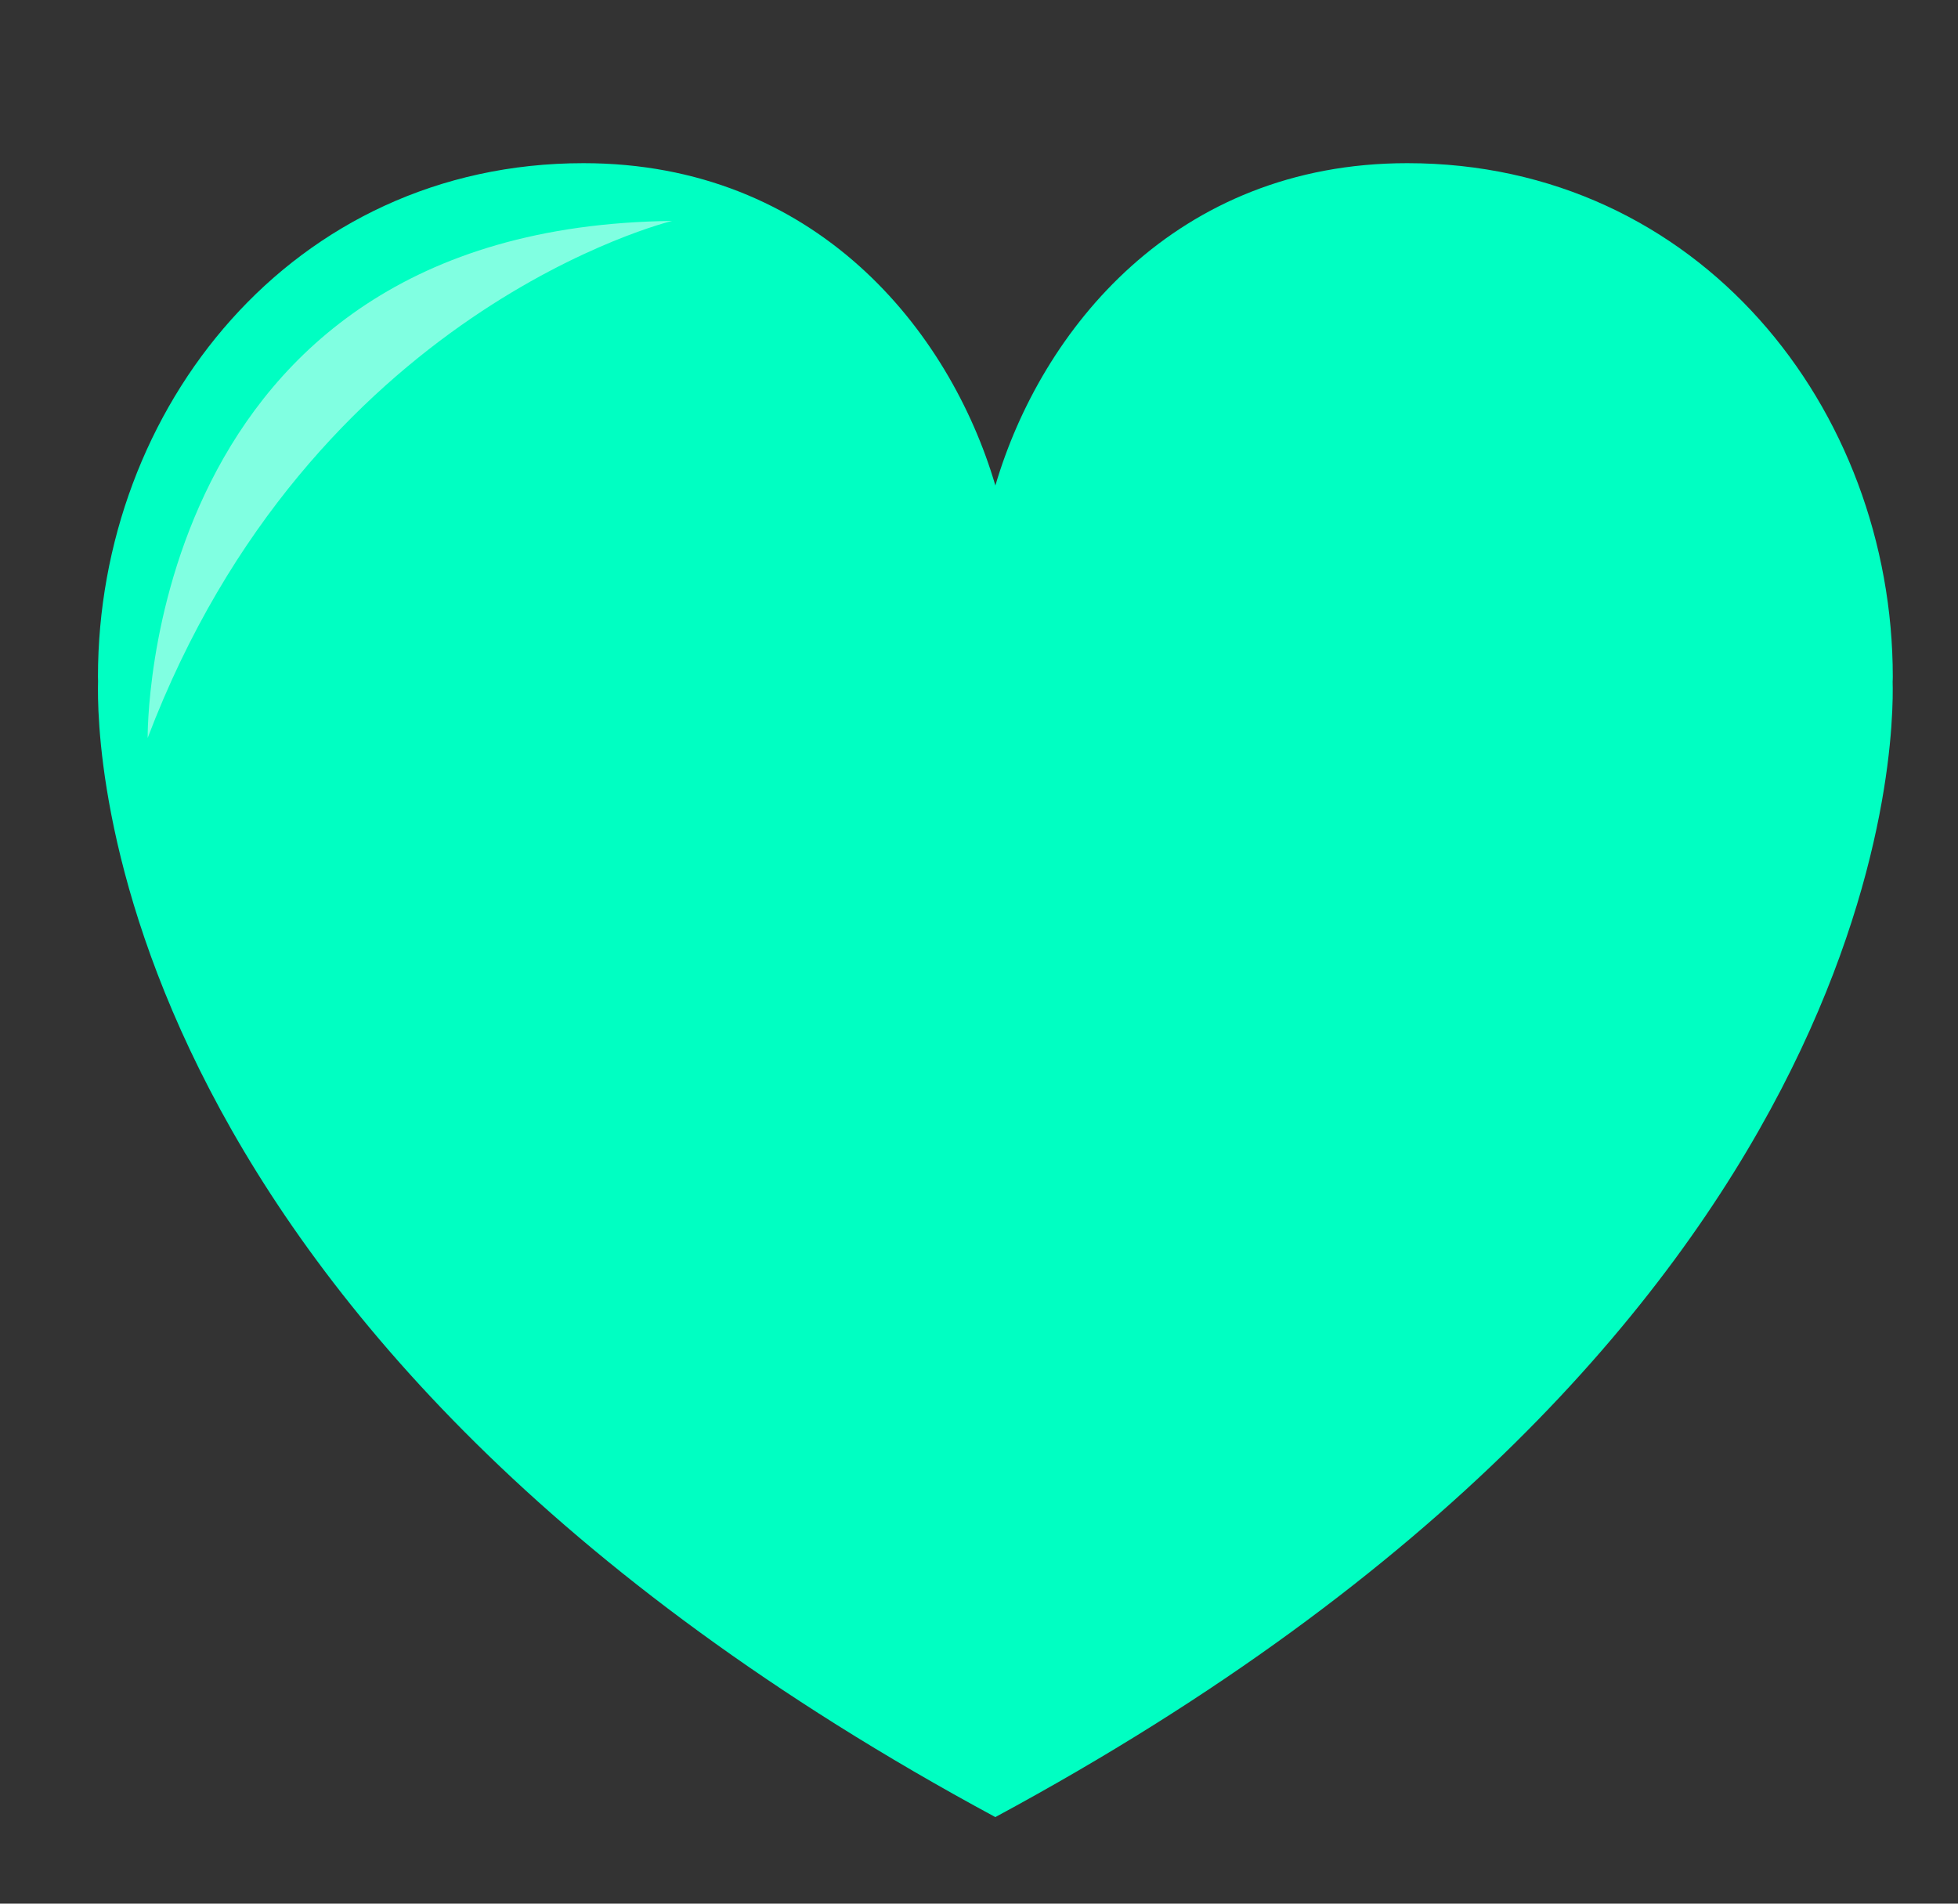 <svg width="36" height="35" viewBox="0 0 36 35" fill="none" xmlns="http://www.w3.org/2000/svg">
<rect x="0" y="0" width="36" height="35" fill="#333333" stroke="none"/>
<g clip-path="url(#clip0_564_968)">
<path d="M34.799 12.523C34.799 12.496 34.801 12.47 34.801 12.445C34.801 7.514 31.236 3 25.874 3C21.614 3 19.144 6.062 18.301 8.927C17.459 6.062 14.988 3 10.728 3C5.367 3 1.801 7.514 1.801 12.444C1.801 12.47 1.803 12.496 1.803 12.522C1.775 13.595 1.801 24.509 18.296 33.406V33.408C18.296 33.408 18.298 33.407 18.299 33.407C18.3 33.407 18.3 33.407 18.301 33.408C18.302 33.408 18.302 33.407 18.303 33.407C18.303 33.407 18.305 33.407 18.305 33.408V33.406C34.8 24.509 34.827 13.595 34.798 12.523H34.799Z" fill="#00FFC2"/>
<path d="M2.715 13.568C2.715 13.568 2.599 4.174 12.356 4.062C12.356 4.062 5.716 5.674 2.715 13.568V13.568Z" fill="white" fill-opacity="0.5"/>
</g>
<defs>
<clipPath id="clip0_564_968">
<rect width="33" height="30.408" fill="white" transform="translate(1.801 3)"/>
</clipPath>
</defs>
</svg>

